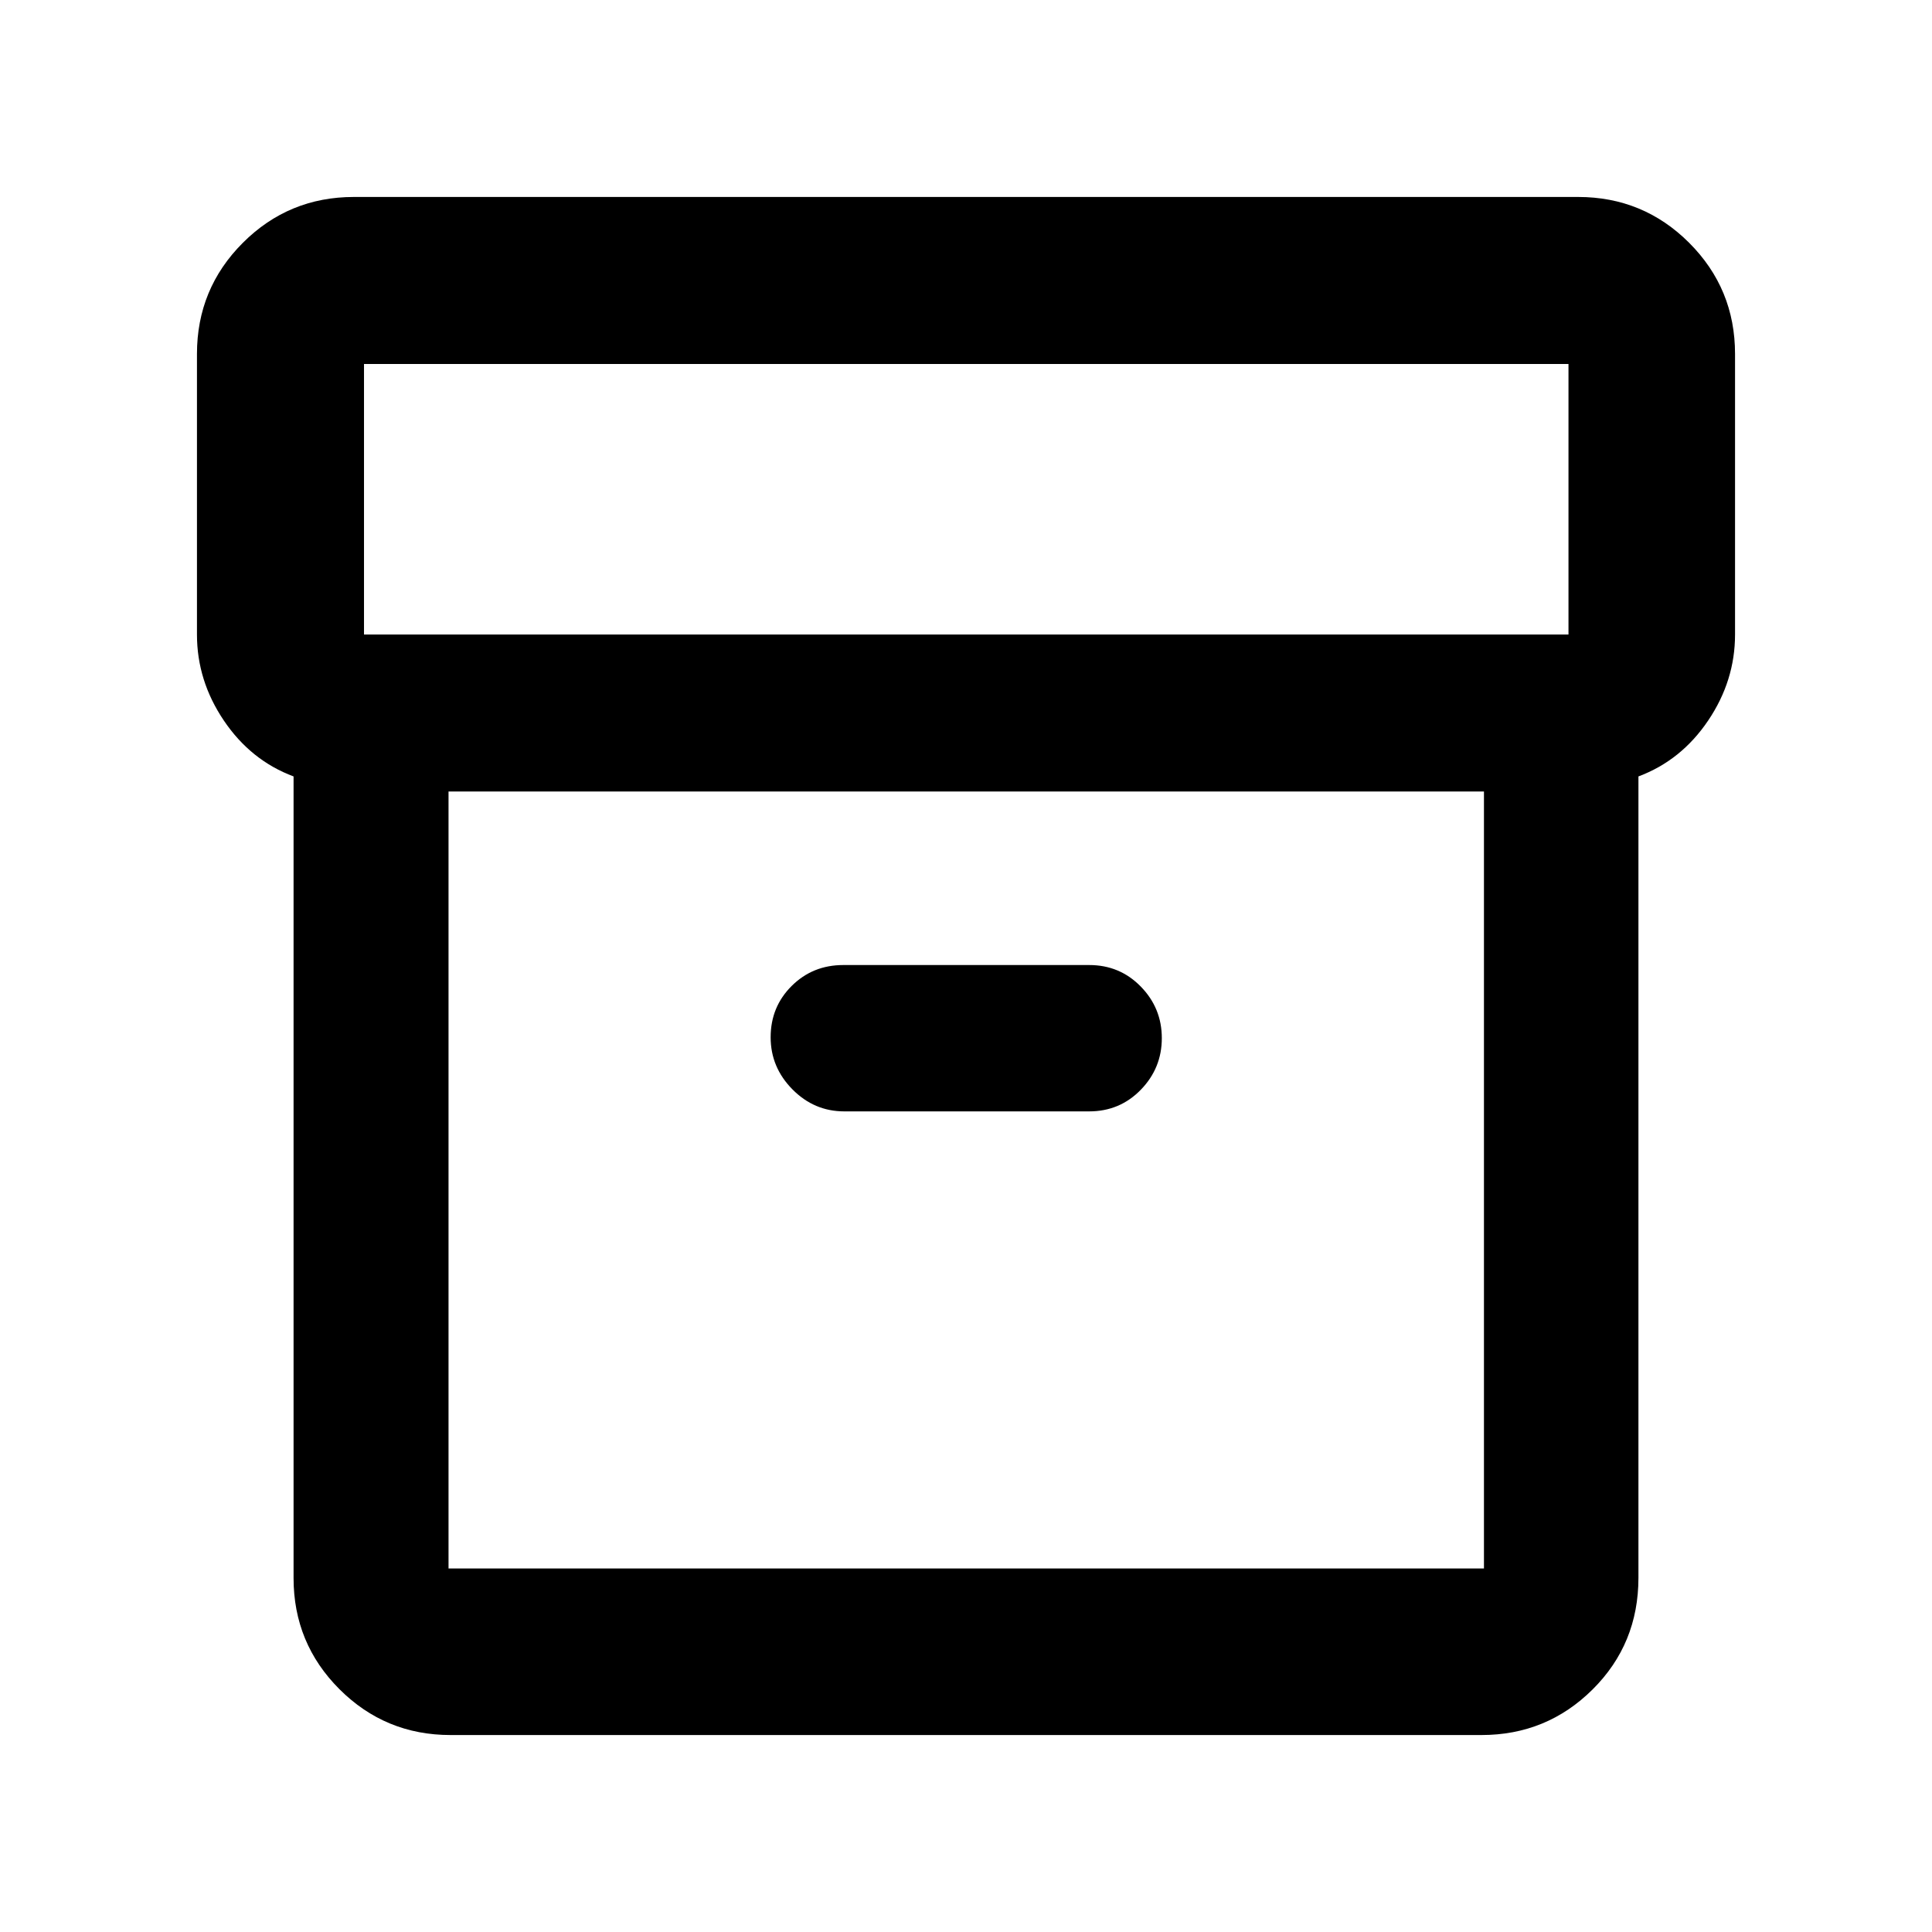 <svg xmlns="http://www.w3.org/2000/svg" height="20" viewBox="0 -960 960 960" width="20"><path d="M223.87-97.87q-32.42 0-55.21-22.79t-22.79-55.21V-574.2q-21.24-7.93-34.62-27.73-13.38-19.81-13.38-42.77v-139.43q0-32.42 22.79-55.21t55.21-22.79h608.26q32.42 0 55.21 22.79t22.79 55.21v139.43q0 22.96-13.38 42.77-13.38 19.8-34.62 27.73v398.19q0 32.86-22.79 55.5t-55.21 22.64H223.87Zm-1-468.83v386.07h514.5V-566.7h-514.5Zm-42-78h598.5v-134.43h-598.5v134.43Zm238.67 236.94H541.2q15.22 0 25.66-10.75 10.44-10.74 10.44-25.65 0-14.91-10.44-25.61-10.44-10.71-25.66-10.71H419.04q-15.22 0-25.66 10.39-10.45 10.38-10.45 25.51 0 14.91 10.81 25.86 10.81 10.96 25.8 10.96Zm60.7 33.98Z"/></svg>